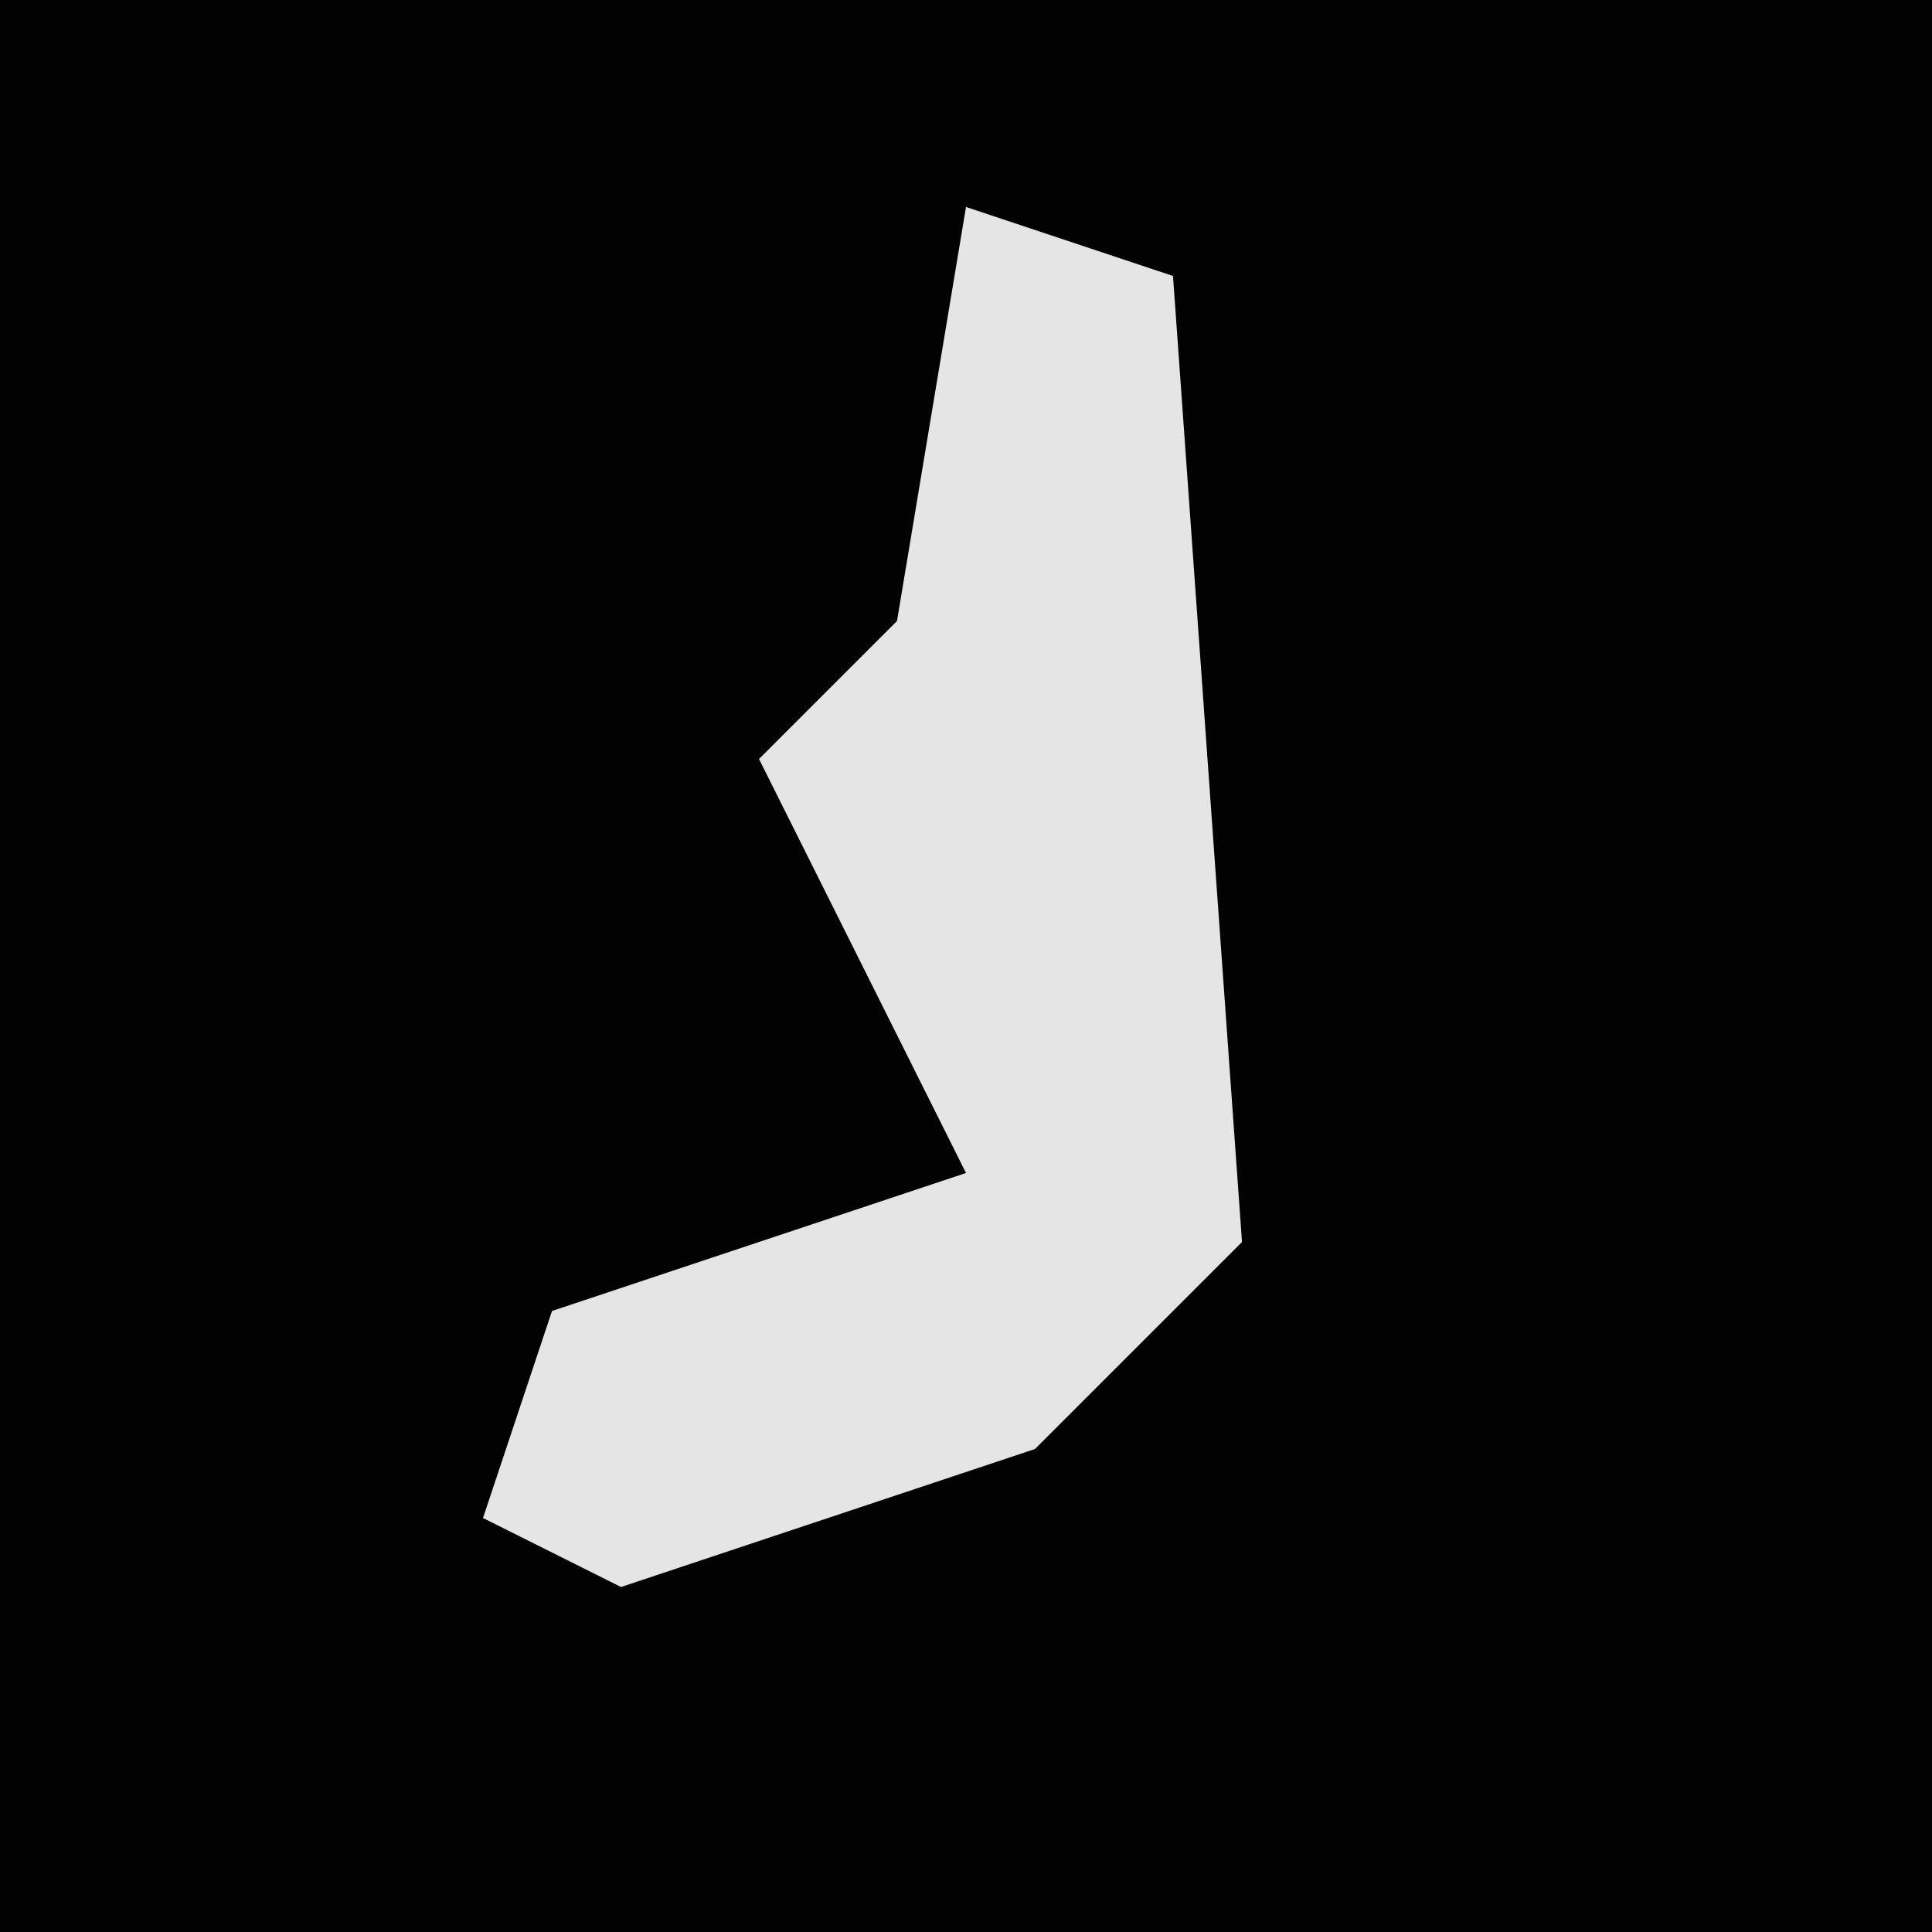 <?xml version="1.0" encoding="UTF-8"?>
<svg version="1.1" xmlns="http://www.w3.org/2000/svg" width="28" height="28">
<path d="M0,0 L28,0 L28,28 L0,28 Z " fill="#020202" transform="translate(0,0)"/>
<path d="M0,0 L3,1 L4,15 L1,18 L-5,20 L-7,19 L-6,16 L0,14 L-3,8 L-1,6 Z " fill="#E5E5E5" transform="translate(14,3)"/>
</svg>
